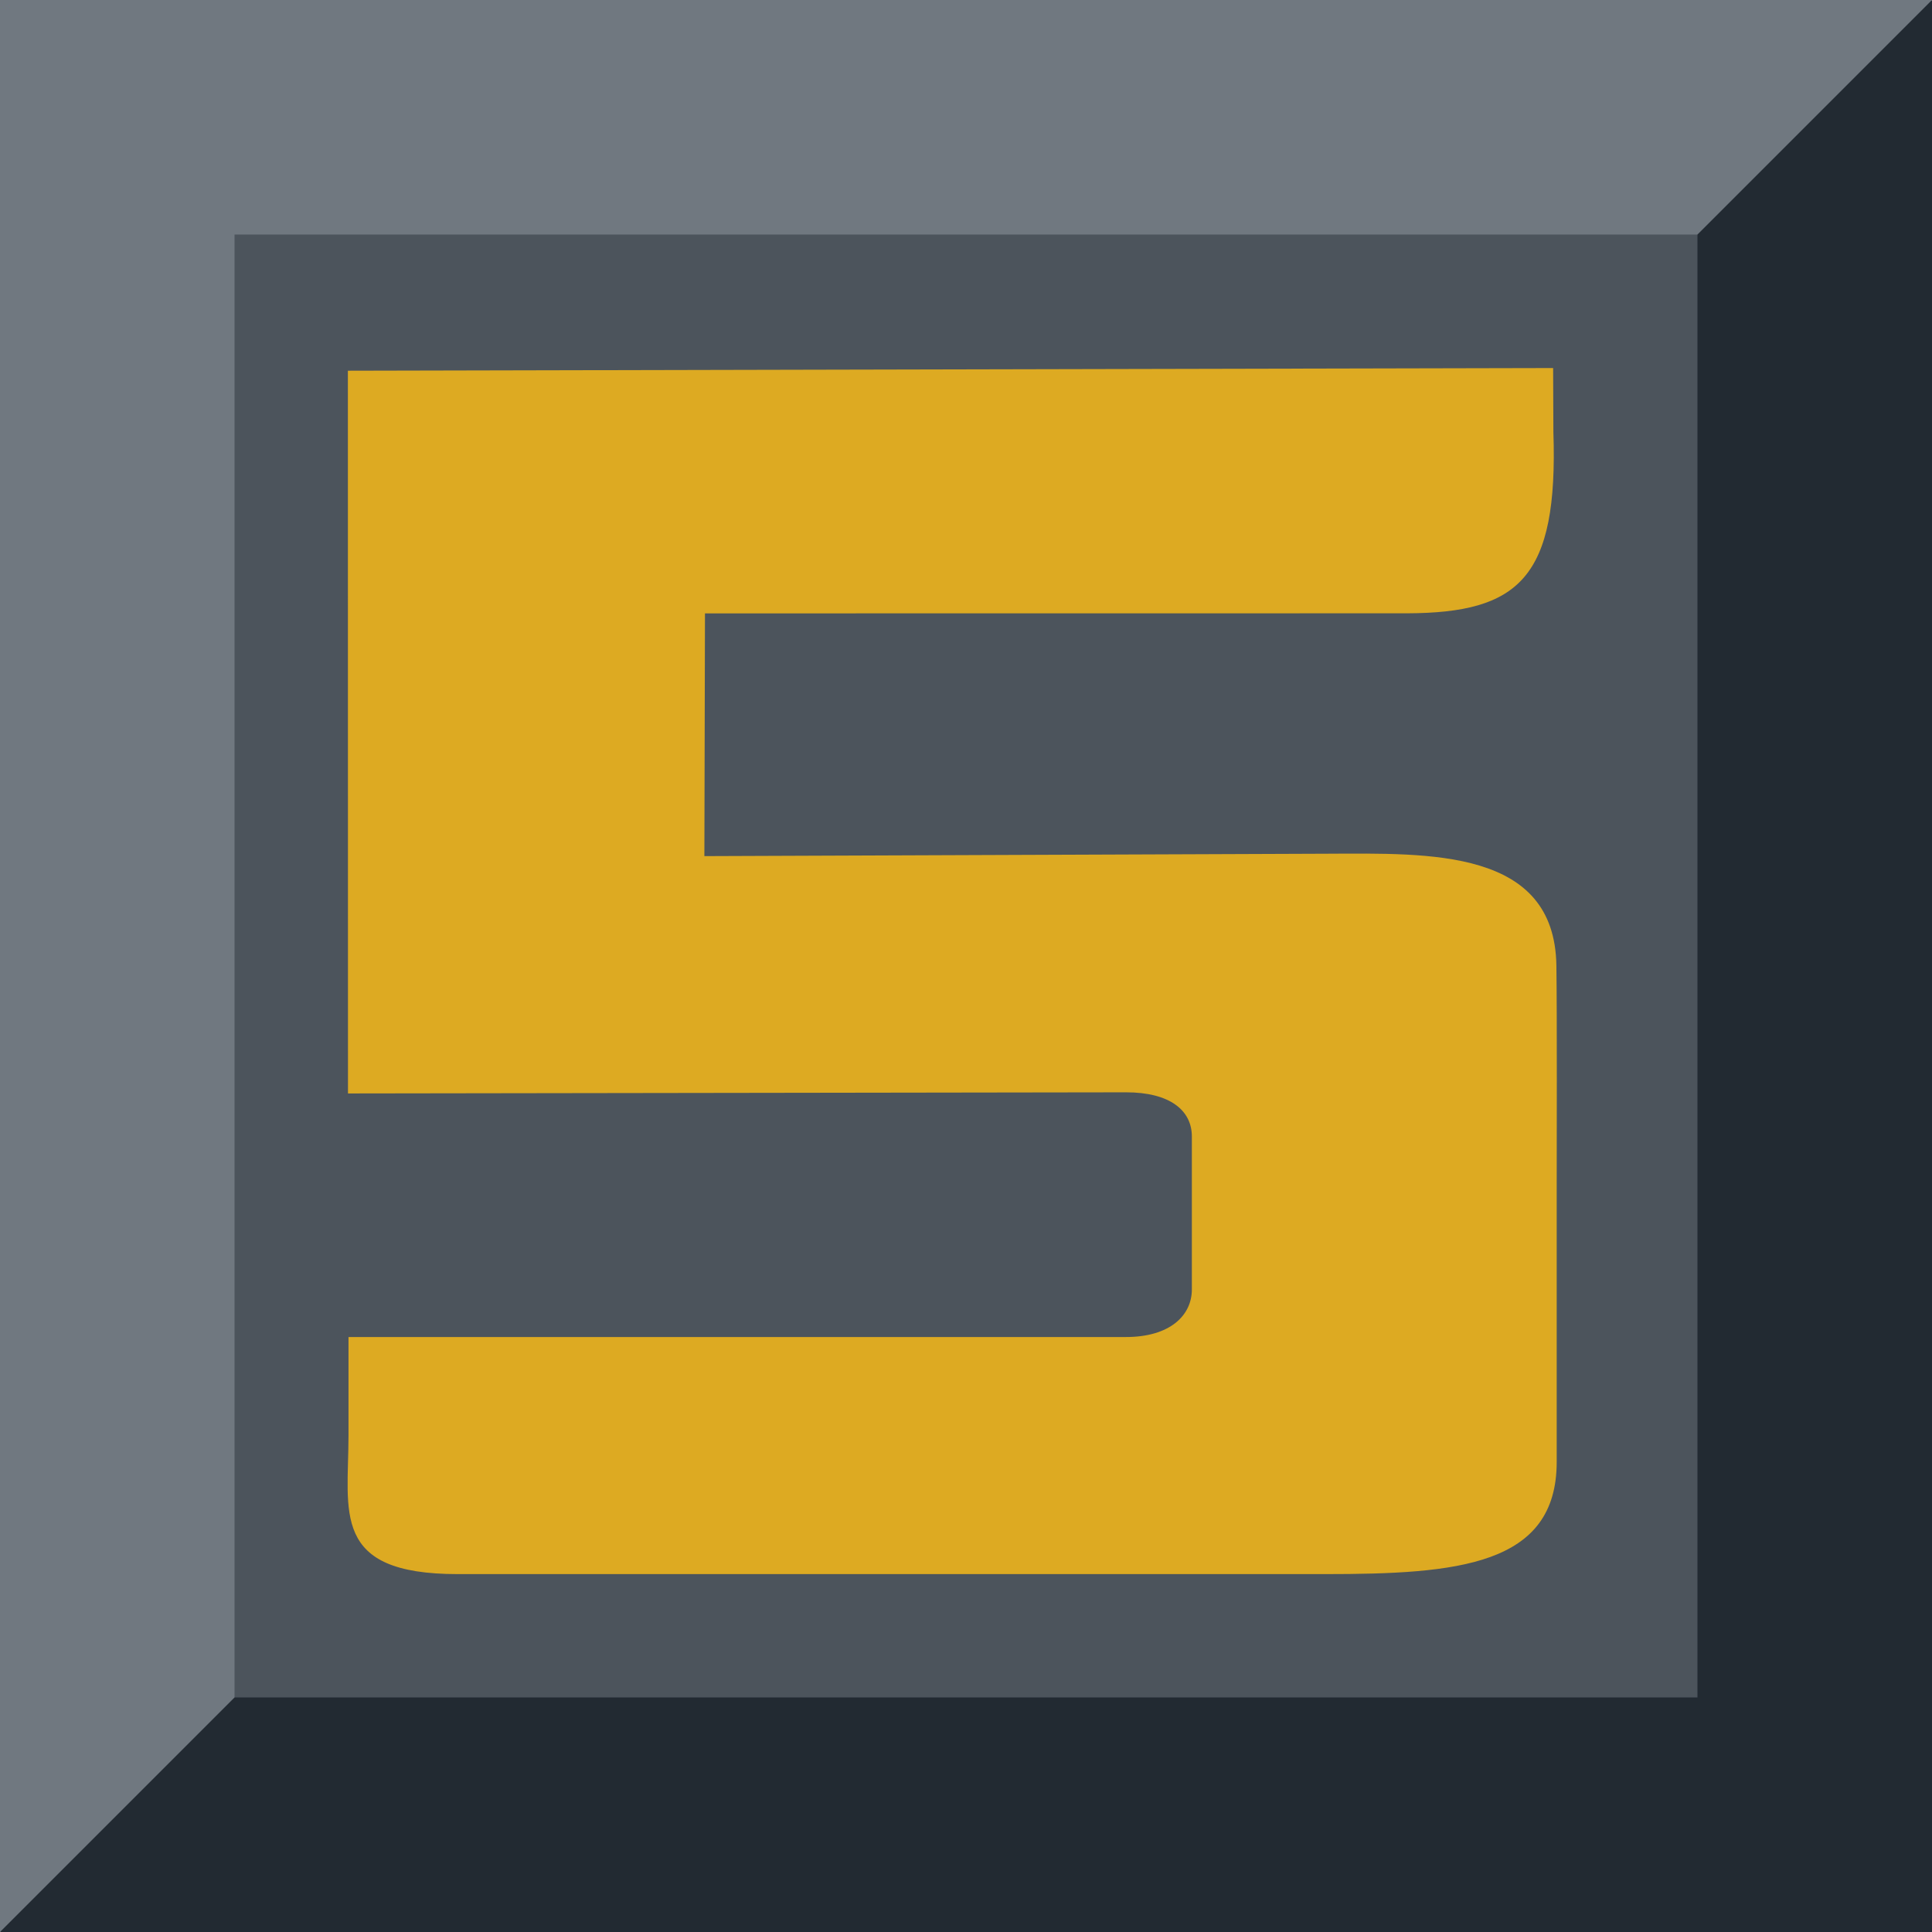 <svg width="94" height="94" viewBox="0 0 94 94" fill="none" xmlns="http://www.w3.org/2000/svg">
<g clip-path="url(#clip0_25_64)">
<path fill-rule="evenodd" clip-rule="evenodd" d="M0 0H94L60.589 60.589L0 94V0Z" fill="#707880"/>
<path fill-rule="evenodd" clip-rule="evenodd" d="M94 0V94H0L94 0Z" fill="#222A32"/>
<path d="M82.589 11.411H11.411V82.589H82.589V11.411Z" fill="#4C545C"/>
<path fill-rule="evenodd" clip-rule="evenodd" d="M75.74 58.027V71.129C75.74 76.178 70.905 76.587 64.465 76.587H22.267C16.072 76.587 16.956 73.556 16.956 69.846V65.052H54.784C56.914 65.052 57.989 64.009 57.989 62.736V55.294C57.989 54.021 56.913 53.143 54.784 53.146L16.931 53.201L16.926 18.037L75.566 17.907L75.579 21.017C75.816 28.115 73.919 29.82 68.462 29.84L34.3 29.844L34.271 41.654L64.578 41.537C69.563 41.518 75.64 41.286 75.725 46.978C75.76 49.328 75.74 55.843 75.74 58.027Z" fill="#DDAA22"/>
</g>
<defs>
<clipPath id="clip0_25_64">
<rect width="94" height="94" fill="white"/>
</clipPath>
</defs>
</svg>
